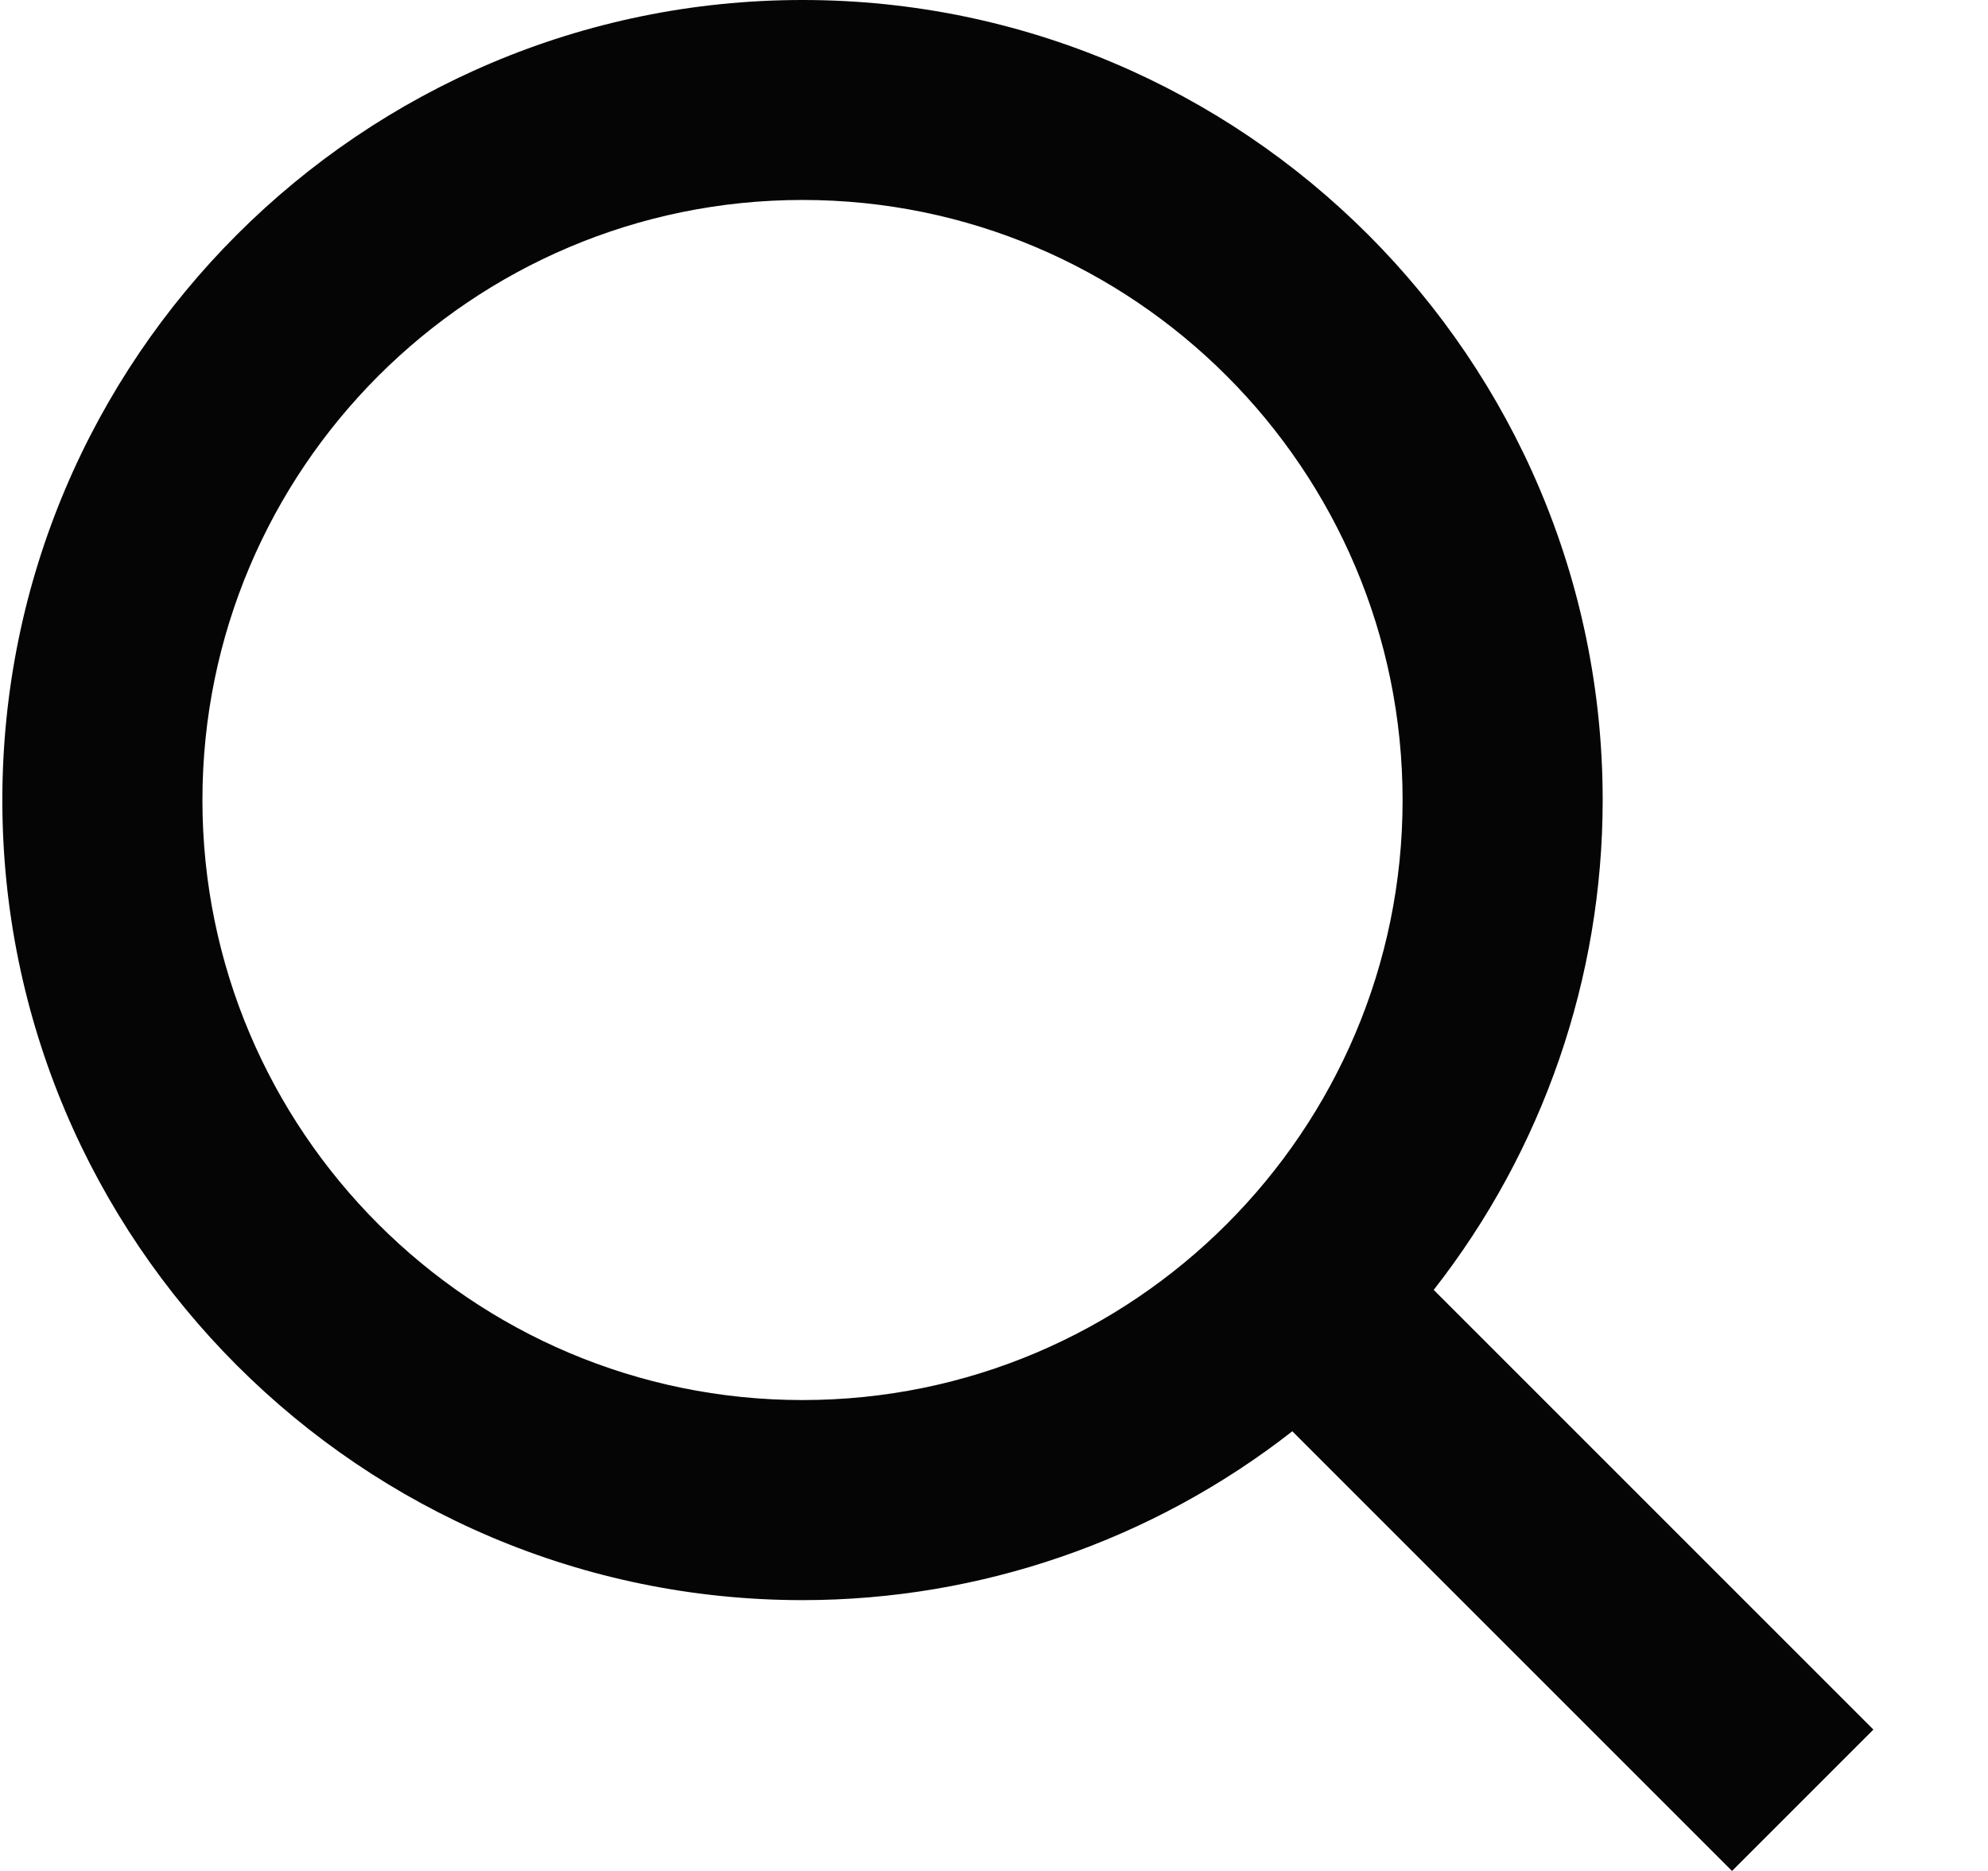 <svg width="17" height="16" viewBox="0 0 17 16" fill="none" xmlns="http://www.w3.org/2000/svg">
<path d="M6.863 13.684C8.381 13.684 9.855 13.175 11.051 12.24L14.811 16L16.02 14.791L12.26 11.031C13.196 9.835 13.705 8.36 13.705 6.842C13.705 3.069 10.635 0 6.863 0C3.09 0 0.02 3.069 0.02 6.842C0.02 10.614 3.09 13.684 6.863 13.684ZM6.863 1.71C9.693 1.71 11.994 4.012 11.994 6.842C11.994 9.672 9.693 11.973 6.863 11.973C4.032 11.973 1.731 9.672 1.731 6.842C1.731 4.012 4.032 1.71 6.863 1.71Z" fill="#050505"/>
</svg>
